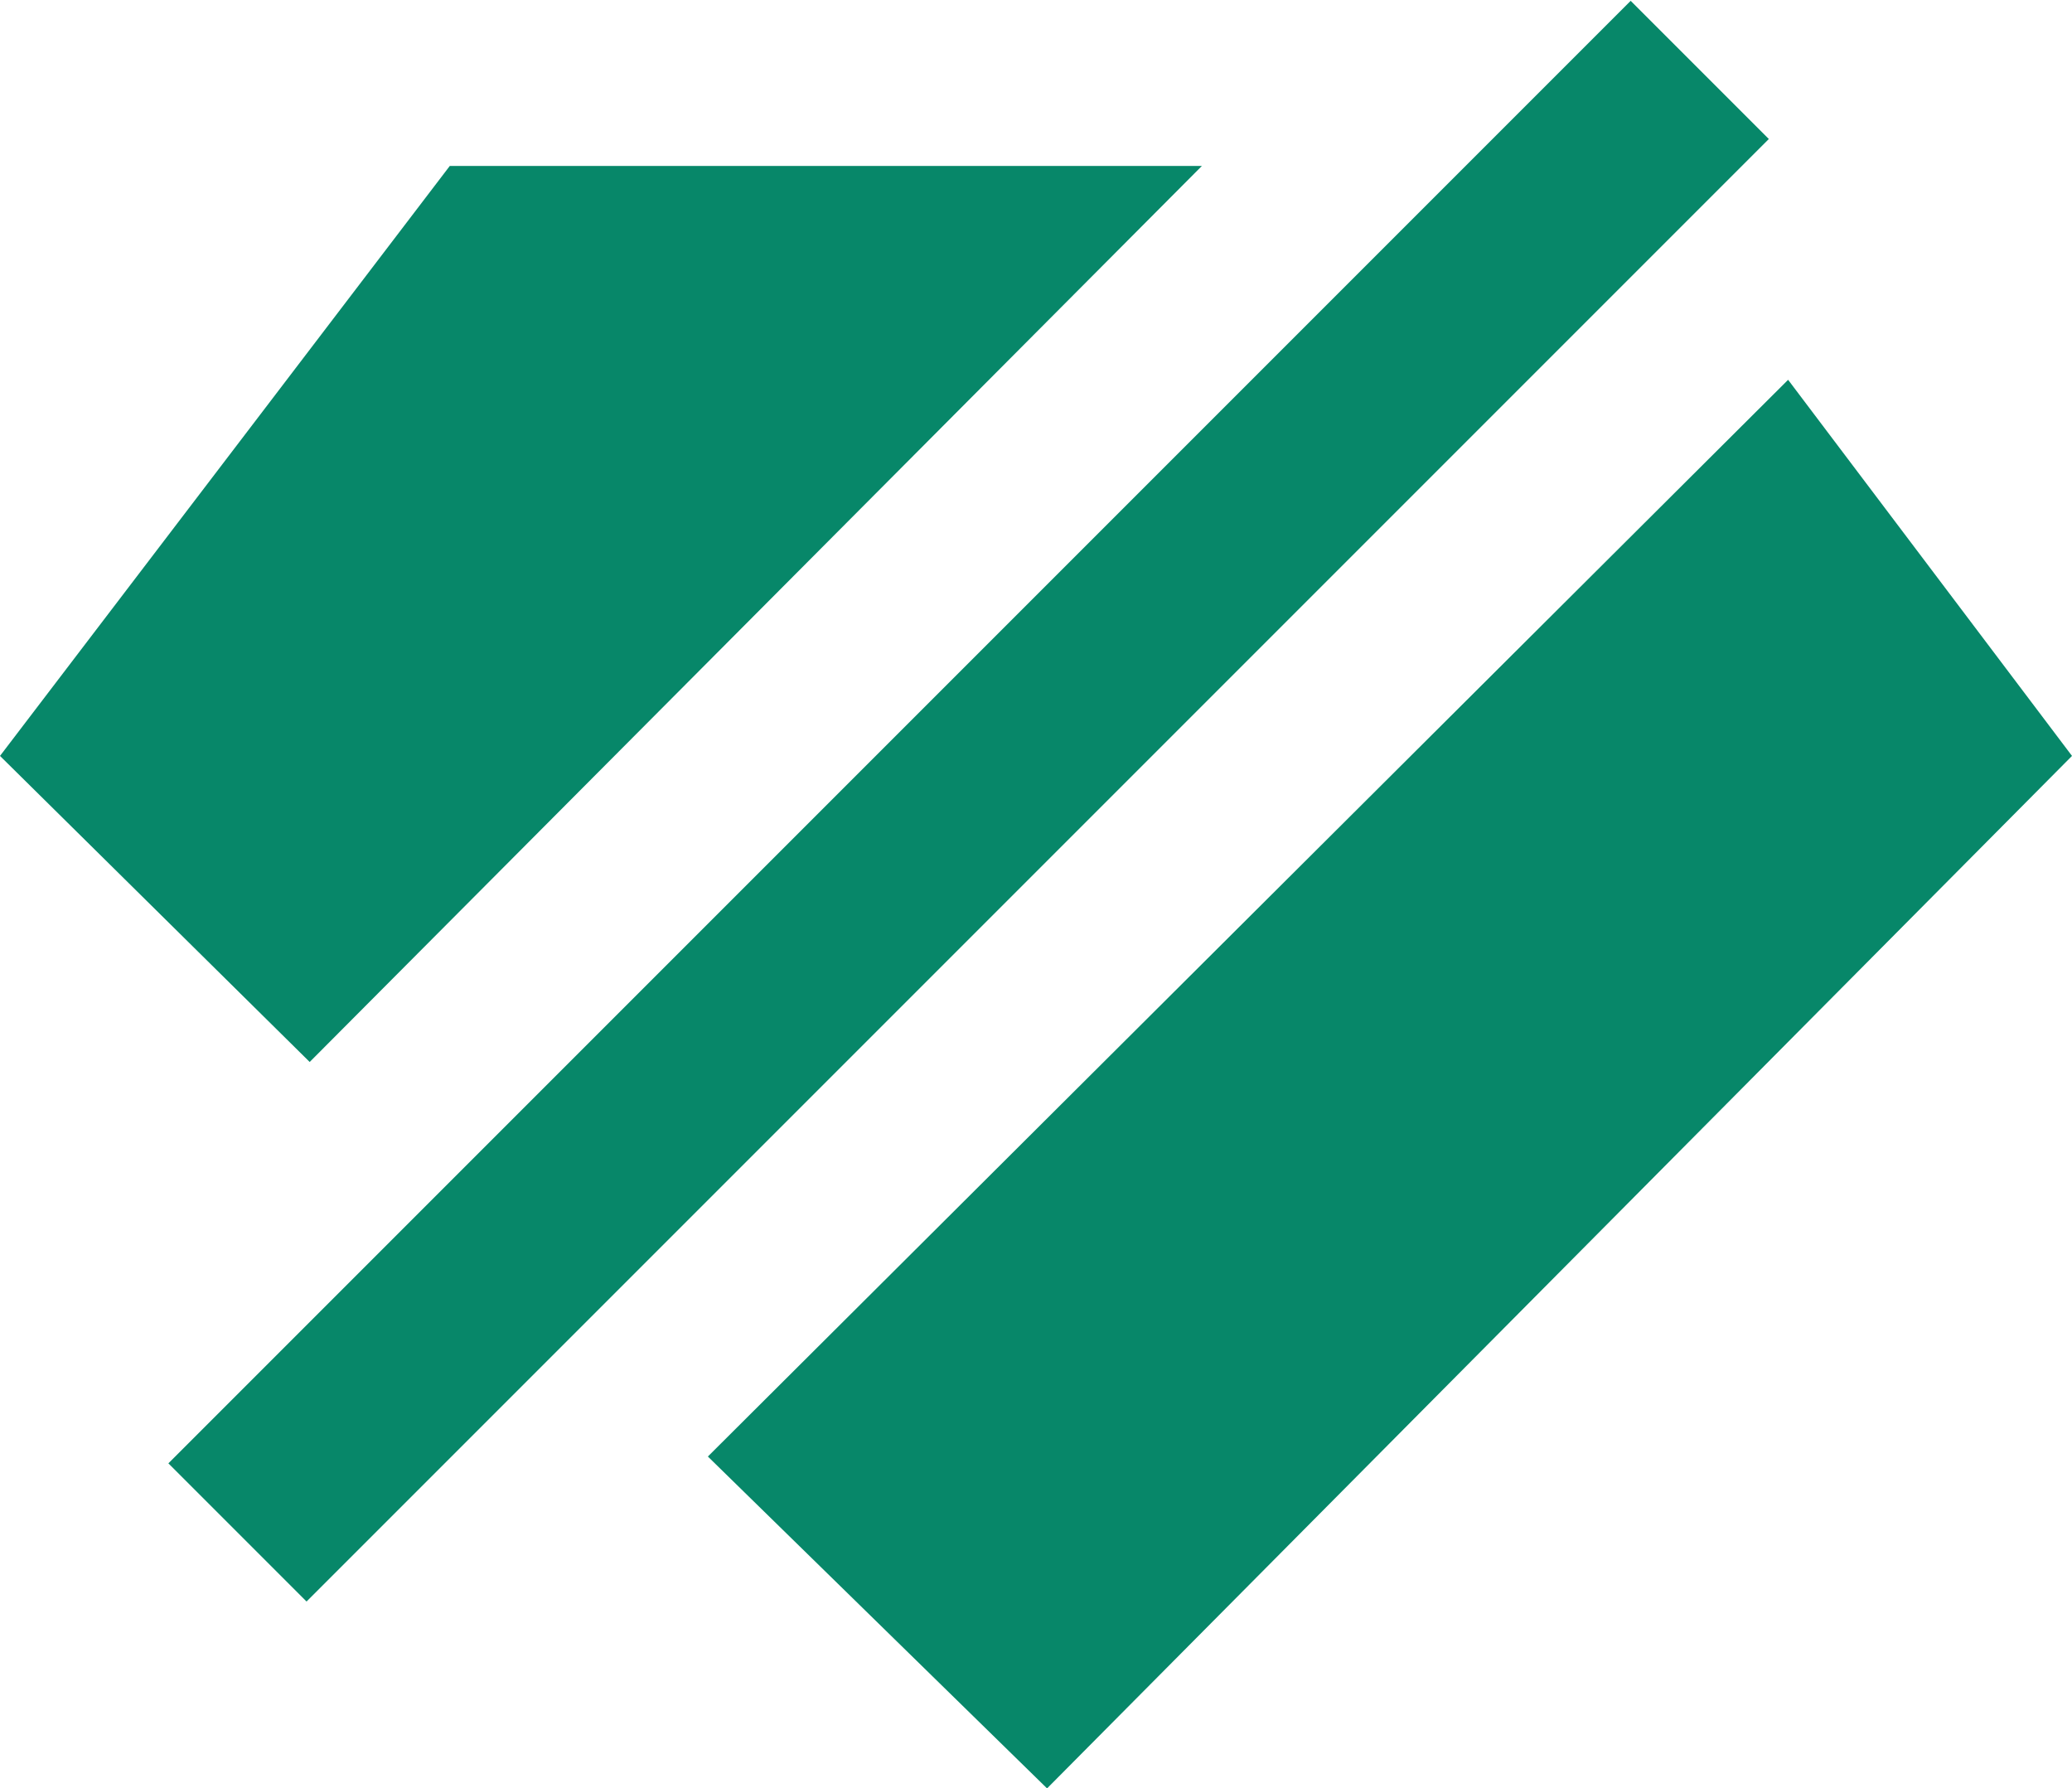 <?xml version="1.0" encoding="utf-8"?>
<!-- Generator: Adobe Illustrator 26.5.0, SVG Export Plug-In . SVG Version: 6.00 Build 0)  -->
<svg version="1.1" id="Layer_1" xmlns="http://www.w3.org/2000/svg" xmlns:xlink="http://www.w3.org/1999/xlink" x="0px" y="0px"
	 viewBox="0 0 56.2 48.5" style="enable-background:new 0 0 56.2 48.5;" xml:space="preserve">
<style type="text/css">
	.st0{fill:#078769;}
</style>
<g>
	<polygon class="st0" points="32.6,4.5 12.2,4.5 0,20.5 8.4,28.8 	"/>
	<polygon class="st0" points="48.5,10.3 19.2,39.5 28.4,48.5 56.2,20.5 	"/>
</g>
<rect x="-1.8" y="19.1" transform="matrix(0.707 -0.707 0.707 0.707 -7.664 24.909)" class="st0" width="56.1" height="5.3"/>
</svg>
